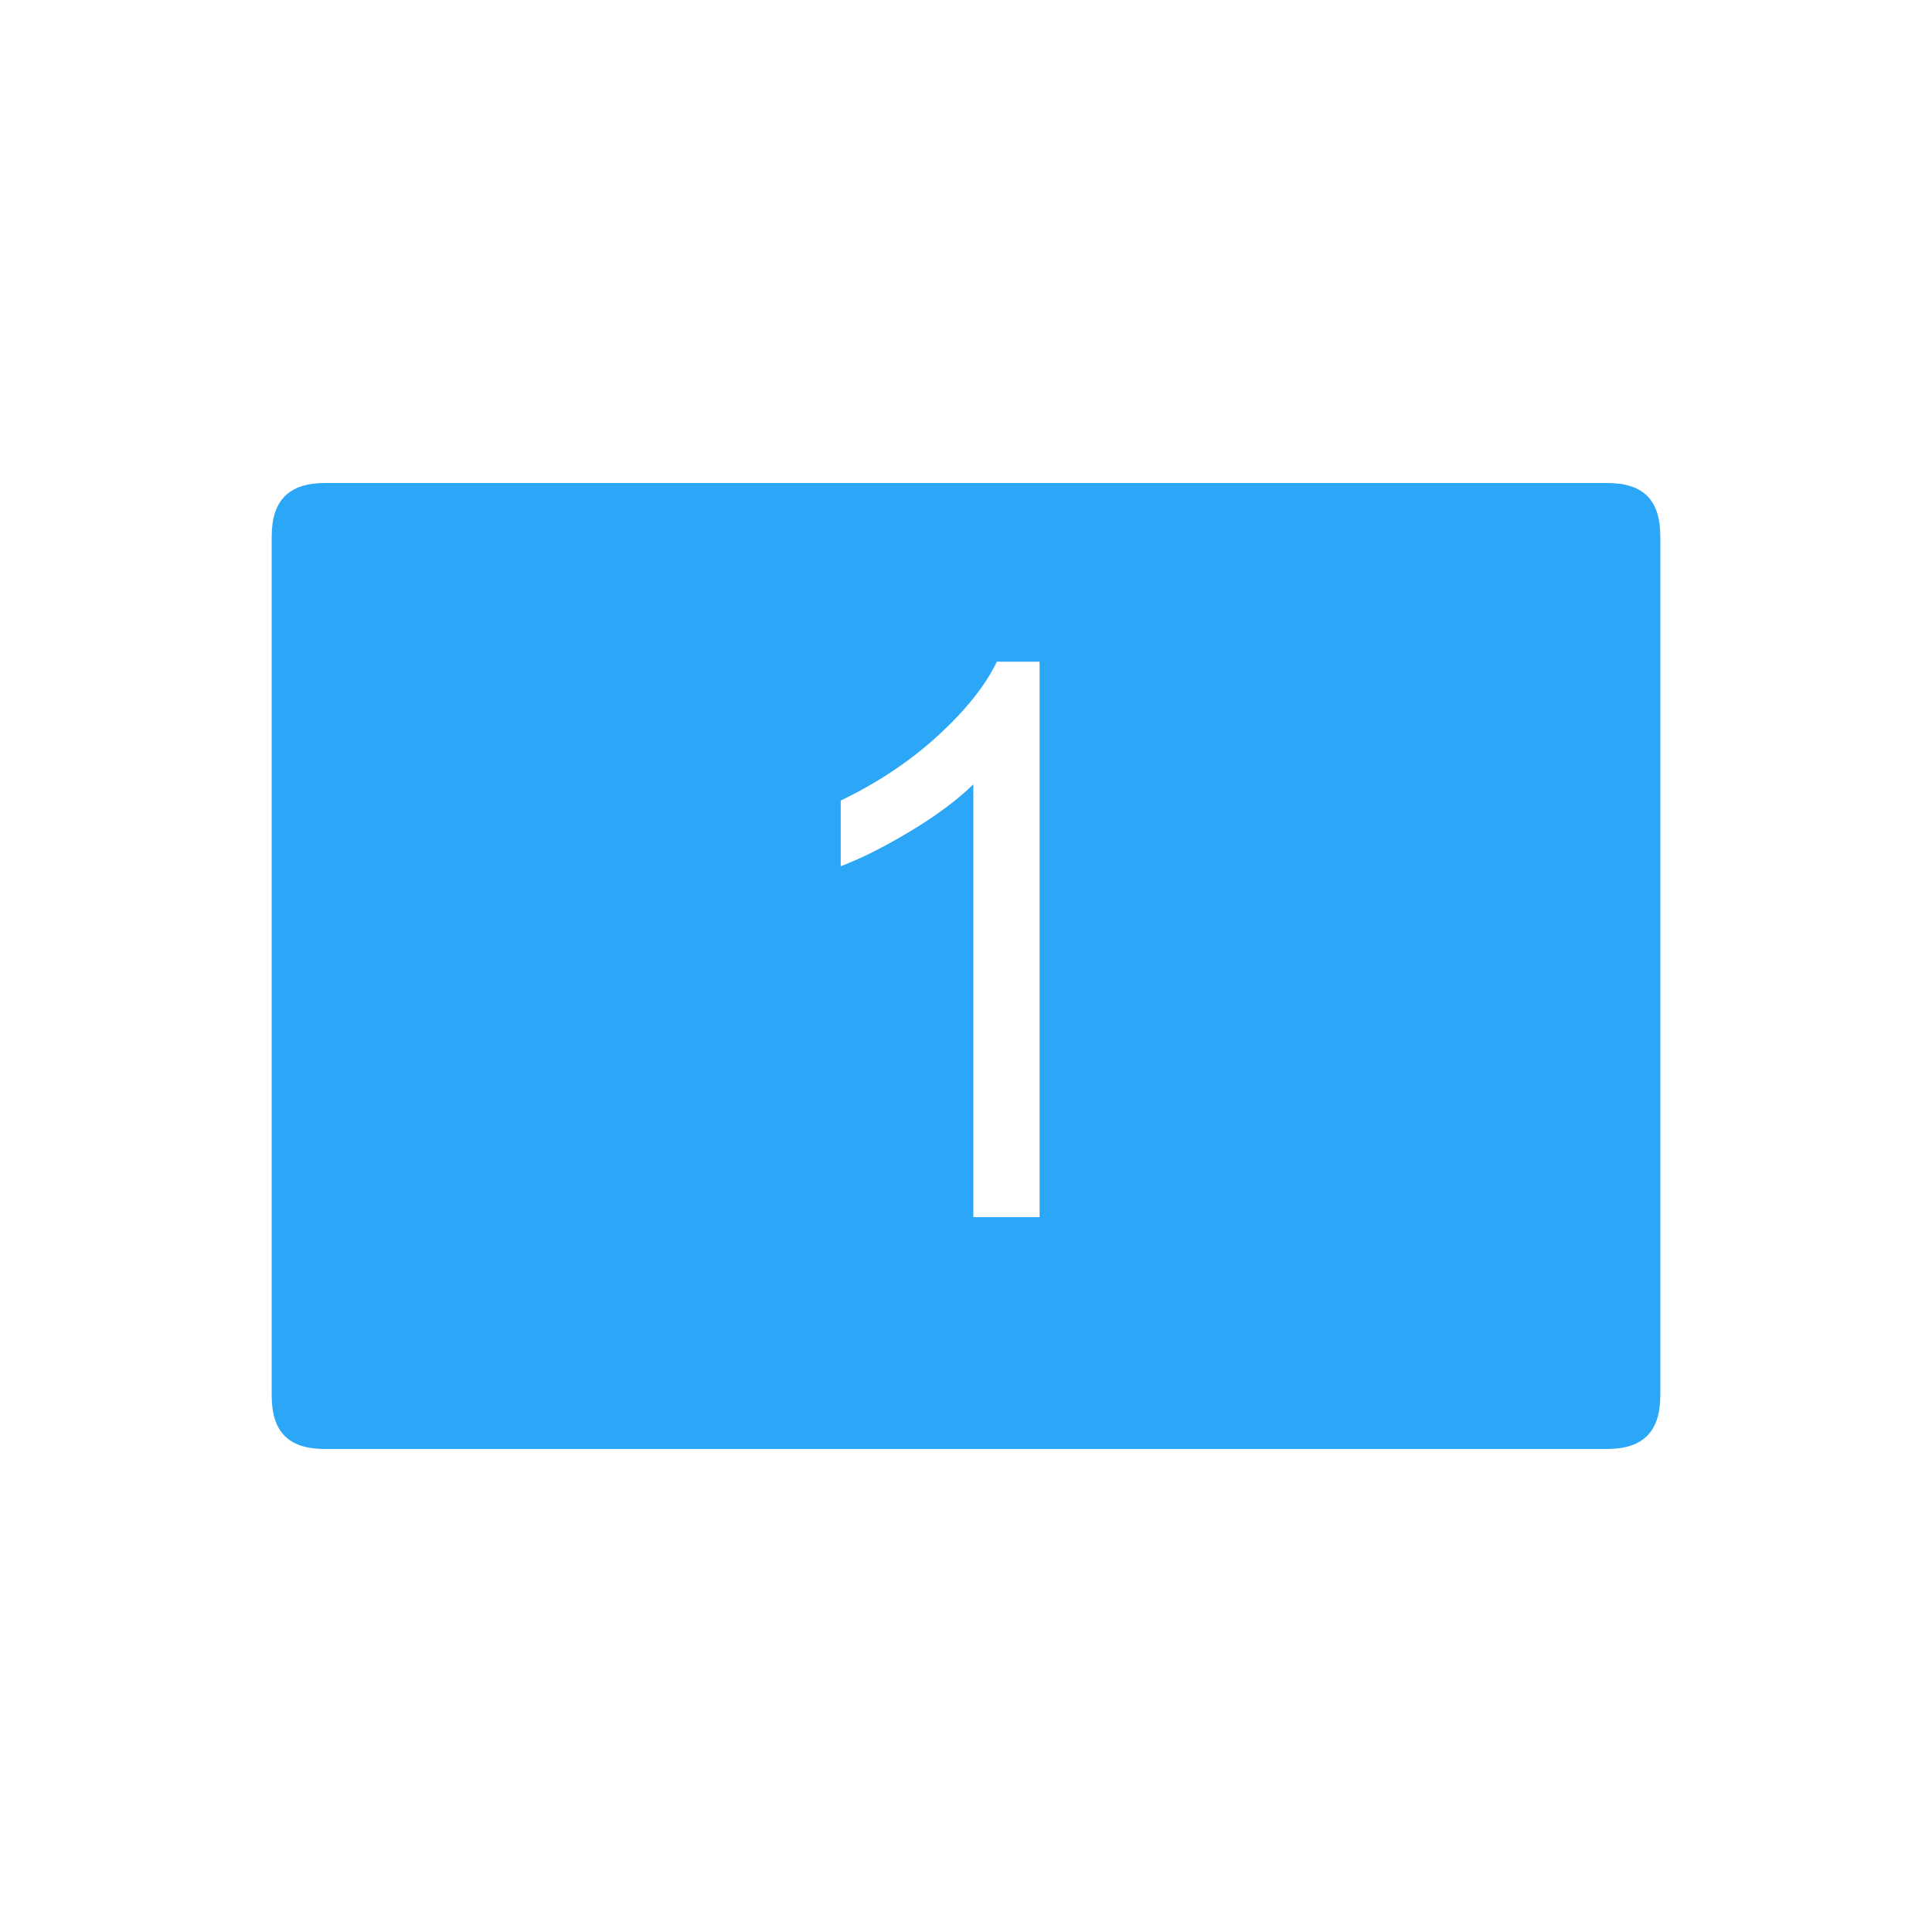 <?xml version="1.0" encoding="UTF-8"?>
<svg width="64px" height="64px" viewBox="0 0 64 64" version="1.1" xmlns="http://www.w3.org/2000/svg" xmlns:xlink="http://www.w3.org/1999/xlink">
    <!-- Generator: Sketch 45.2 (43514) - http://www.bohemiancoding.com/sketch -->
    <title>OSD_only1_active</title>
    <desc>Created with Sketch.</desc>
    <defs></defs>
    <g id="Page-1" stroke="none" stroke-width="1" fill="none" fill-rule="evenodd">
        <g id="OSD_only1_active" fill-rule="nonzero" fill="#2CA7F8">
            <path d="M10.769,16 L53.231,16 C54.451,16 55,16.57 55,17.778 L55,46.222 C55,47.417 54.438,48 53.231,48 L10.769,48 C9.549,48 9,47.43 9,46.222 L9,17.778 C9,16.583 9.562,16 10.769,16 Z M34.438,40.32 L34.438,21.92 L33.022,21.92 C32.64,22.712 31.989,23.528 31.07,24.37 C30.151,25.212 29.078,25.928 27.85,26.52 L27.85,28.695 C28.533,28.437 29.303,28.049 30.162,27.532 C31.02,27.016 31.713,26.499 32.242,25.983 L32.242,40.32 L34.438,40.32 Z" id="Combined-Shape"></path>
        </g>
    </g>
</svg>
